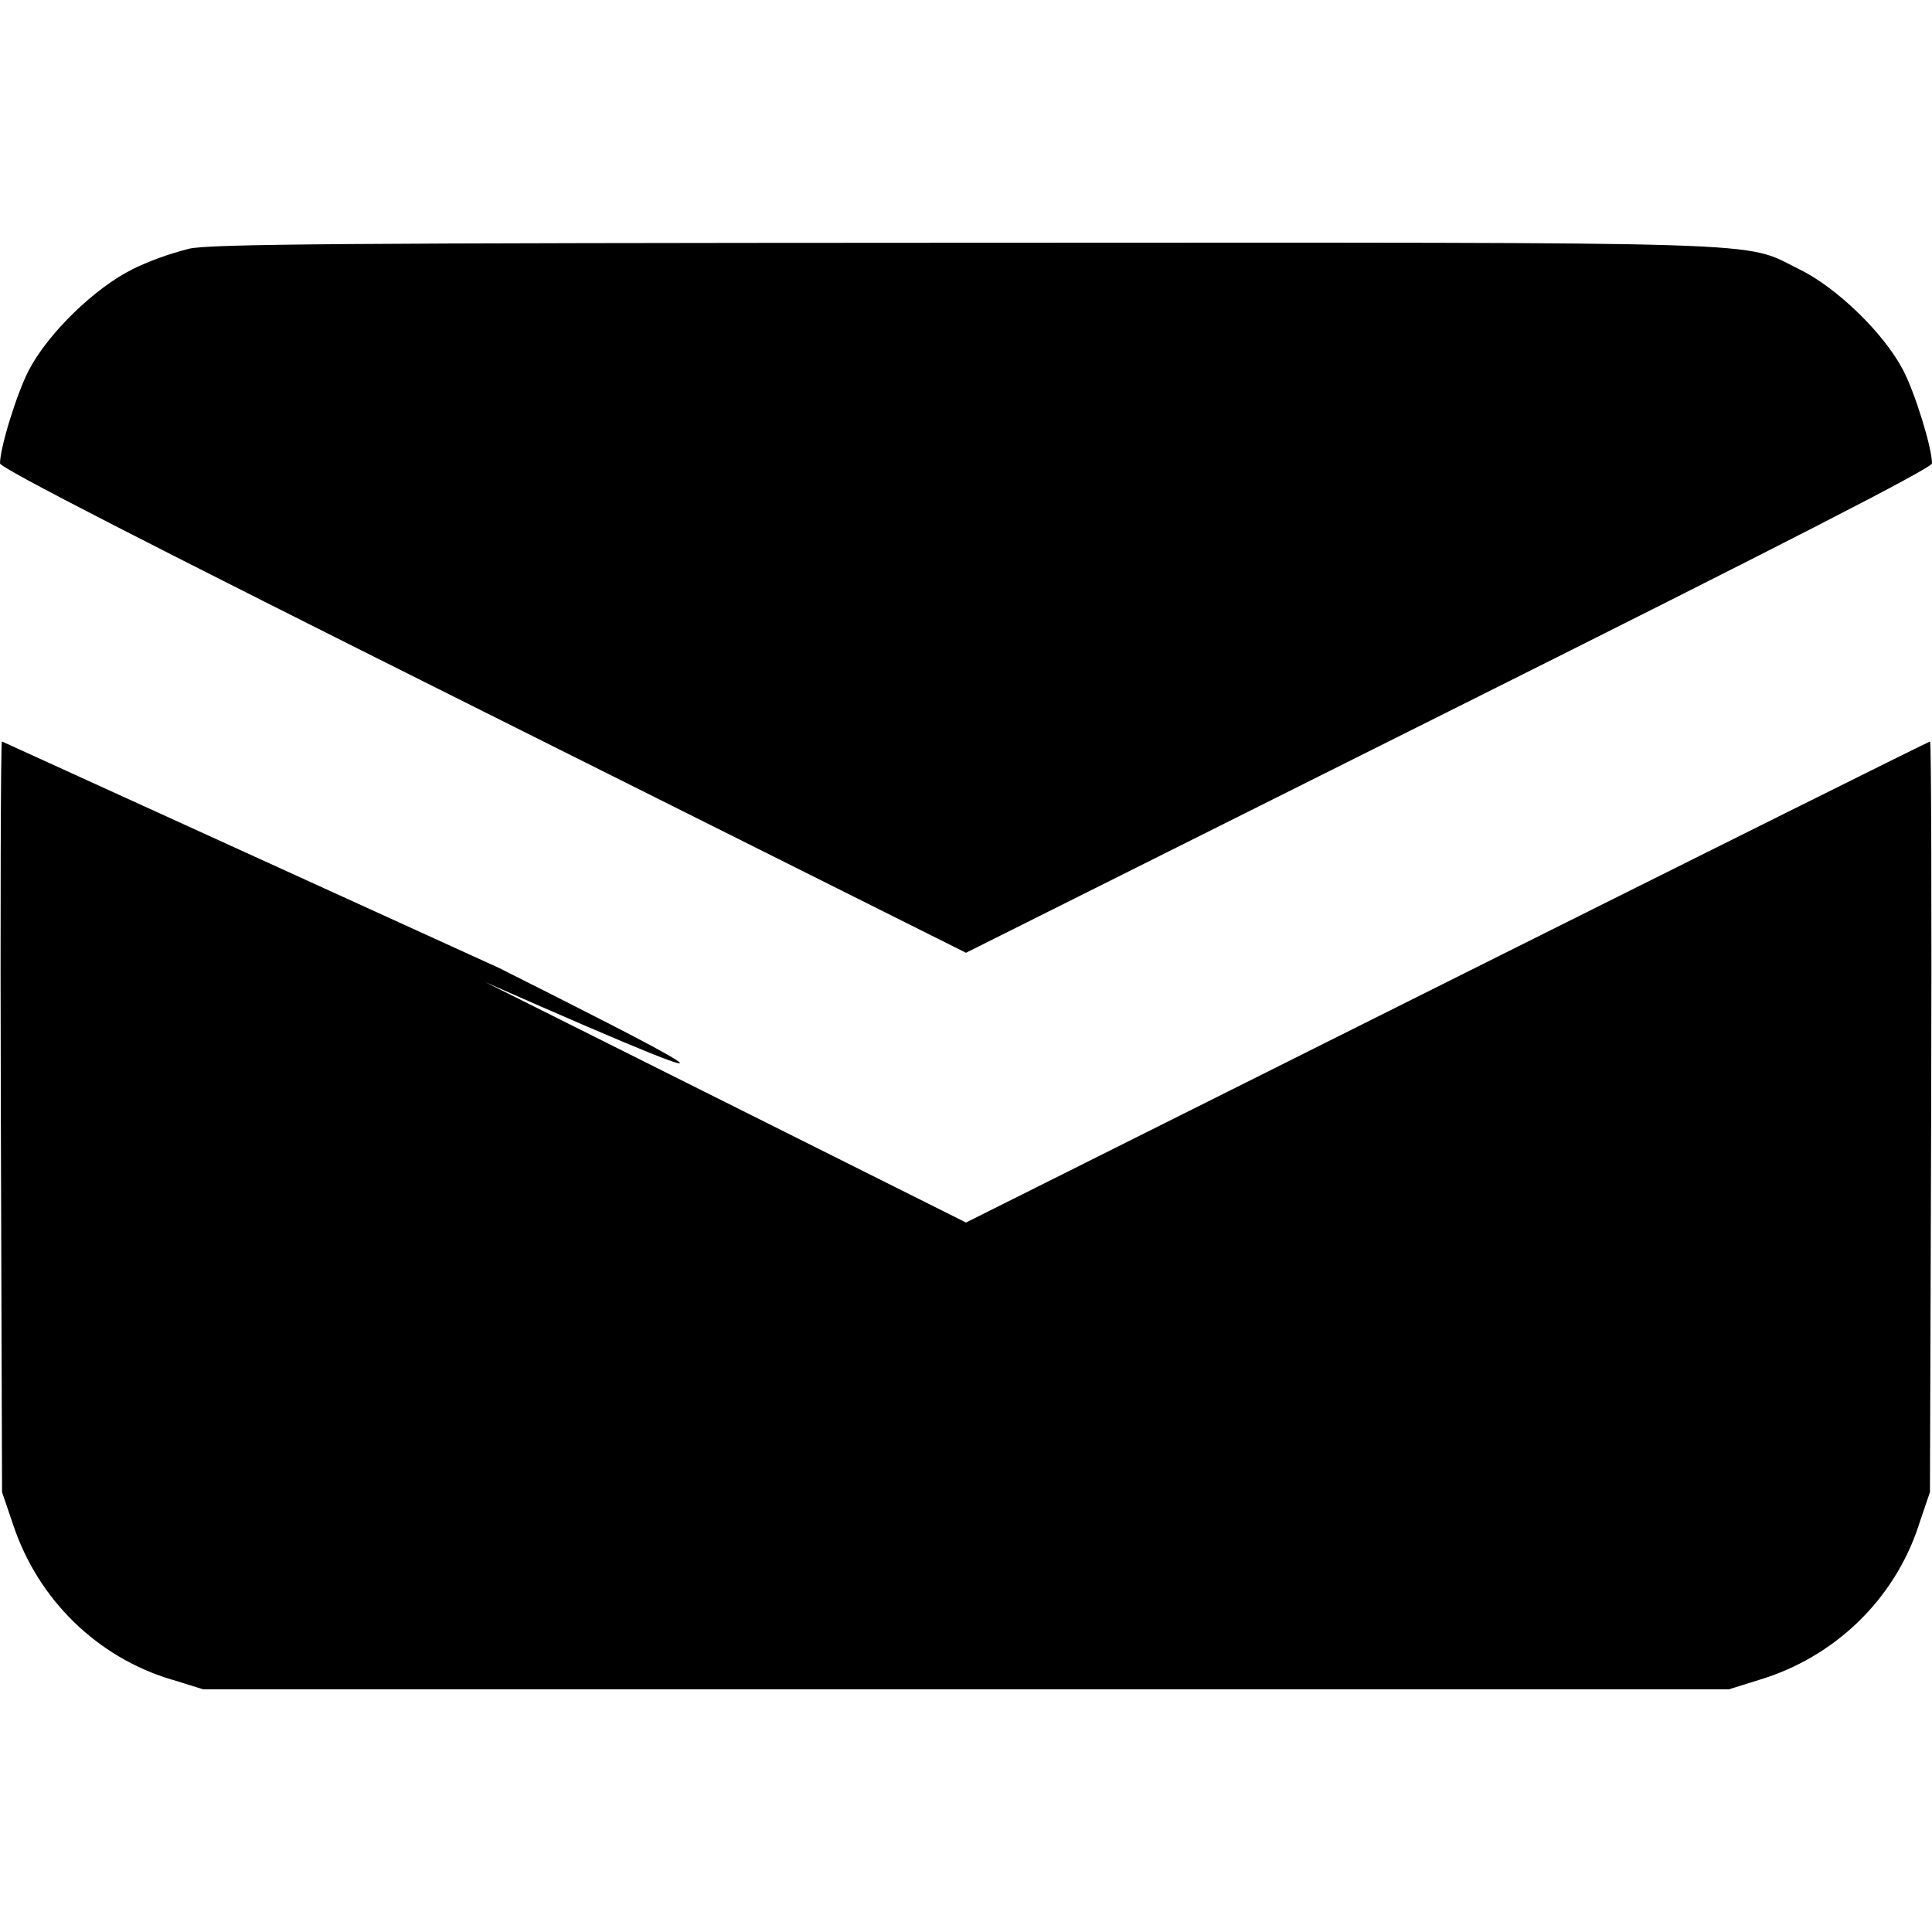 <!-- Generated by IcoMoon.io -->
<svg version="1.1" xmlns="http://www.w3.org/2000/svg" width="32" height="32" viewBox="0 0 32 32">
<title>mail-solid</title>
<path d="M3.134 4.119c-0.358 0.092-0.669 0.207-0.964 0.351l0.030-0.013c-0.624 0.306-1.402 1.062-1.72 1.67-0.198 0.376-0.48 1.288-0.48 1.548 0 0.076 2.398 1.306 8 4.106l8 4 8-4c5.602-2.8 8-4.030 8-4.106 0-0.26-0.282-1.172-0.48-1.548-0.318-0.608-1.096-1.364-1.72-1.668-0.956-0.47-0.094-0.442-13.834-0.438-10.37 0.004-12.47 0.020-12.832 0.098zM0.014 18.499l0.020 6.216 0.182 0.534c0.412 1.244 1.391 2.198 2.622 2.569l0.028 0.007 0.5 0.156h25.268l0.5-0.156c1.259-0.378 2.238-1.332 2.642-2.548l0.008-0.028 0.182-0.534 0.020-6.216c0.010-3.42 0.002-6.218-0.018-6.218-0.018 0-3.62 1.794-8.002 3.984l-7.966 3.984-7.966-3.984c5.493 2.423 2.868 1.093 0.239-0.229l-8.241-3.755c-0.020 0-0.028 2.798-0.018 6.218z"></path>
</svg>
